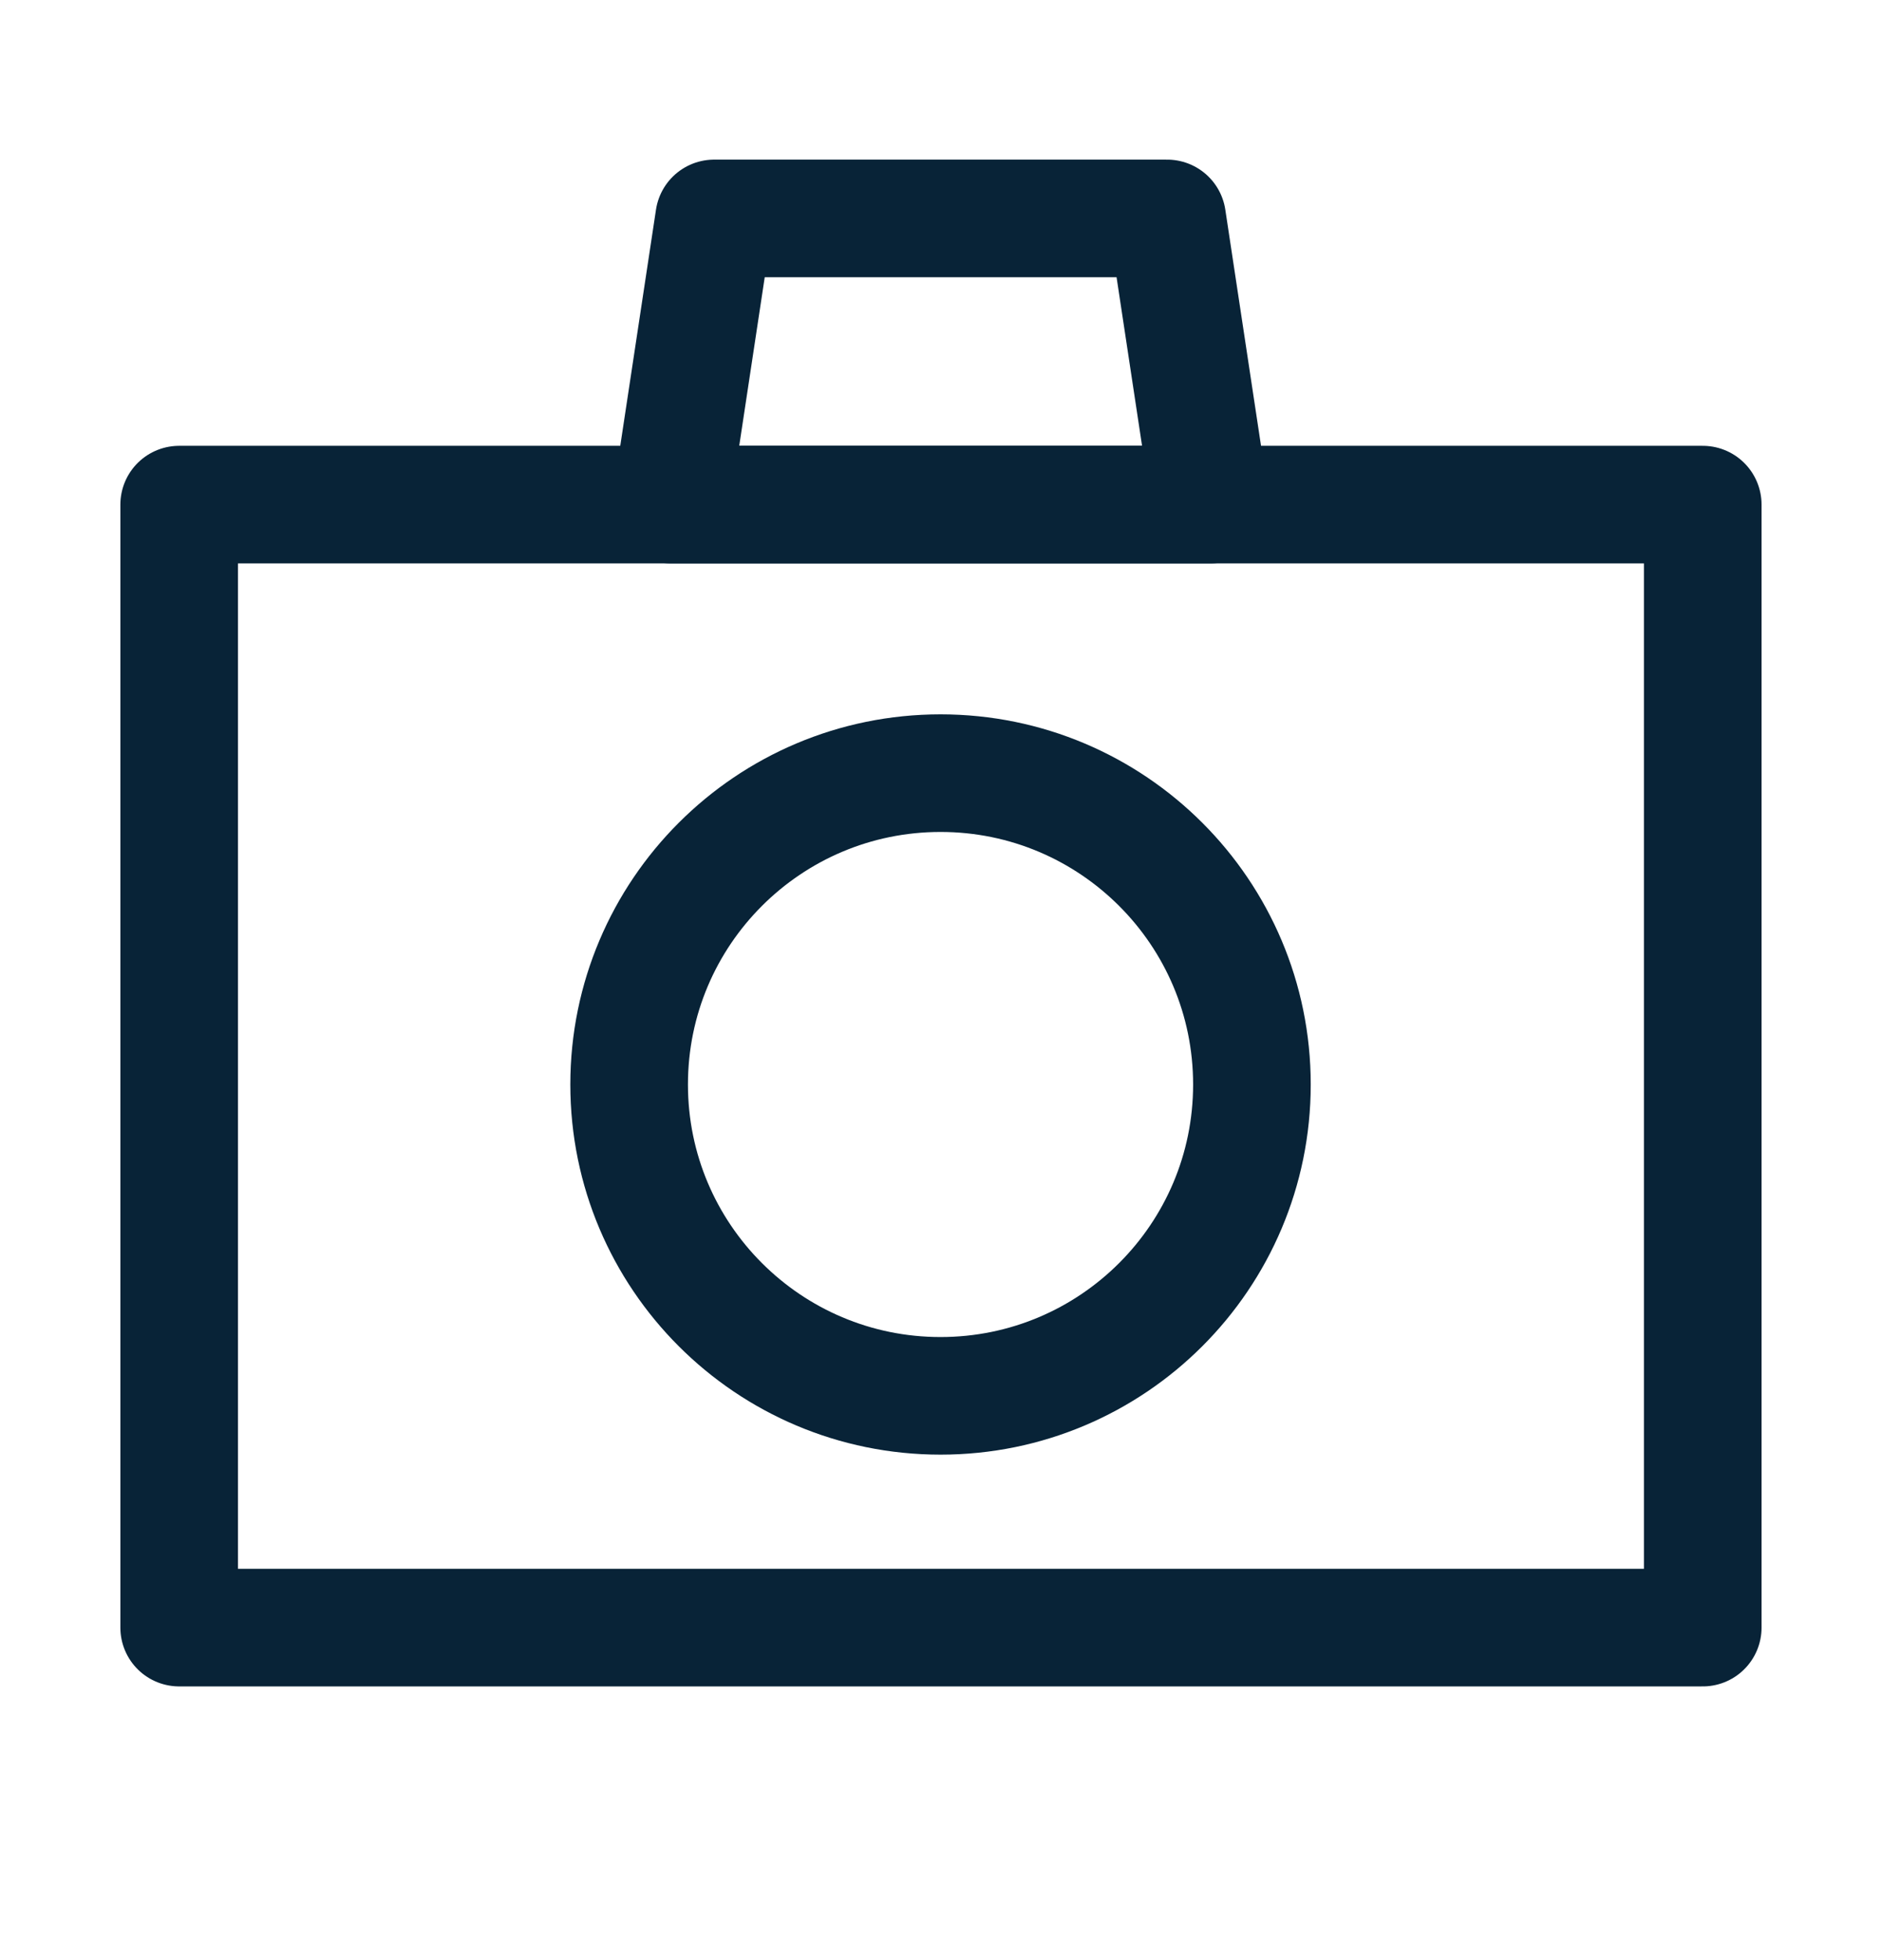 <svg width="24" height="25" viewBox="0 0 24 25" fill="none" xmlns="http://www.w3.org/2000/svg">
<path d="M21.714 6.436H2.285V20.759H21.714V6.436Z" stroke="#082337" stroke-width="1.5" stroke-linecap="round" stroke-linejoin="round"/>
<path d="M11.994 17.803C14.187 17.803 15.965 16.025 15.965 13.832C15.965 11.639 14.187 9.861 11.994 9.861C9.801 9.861 8.023 11.639 8.023 13.832C8.023 16.025 9.801 17.803 11.994 17.803Z" stroke="#082337" stroke-width="1.5" stroke-linecap="round" stroke-linejoin="round"/>
<path d="M14.884 2.786H9.107L8.555 6.436H15.436L14.884 2.786Z" stroke="#082337" stroke-width="1.5" stroke-linecap="round" stroke-linejoin="round"/>
</svg>
